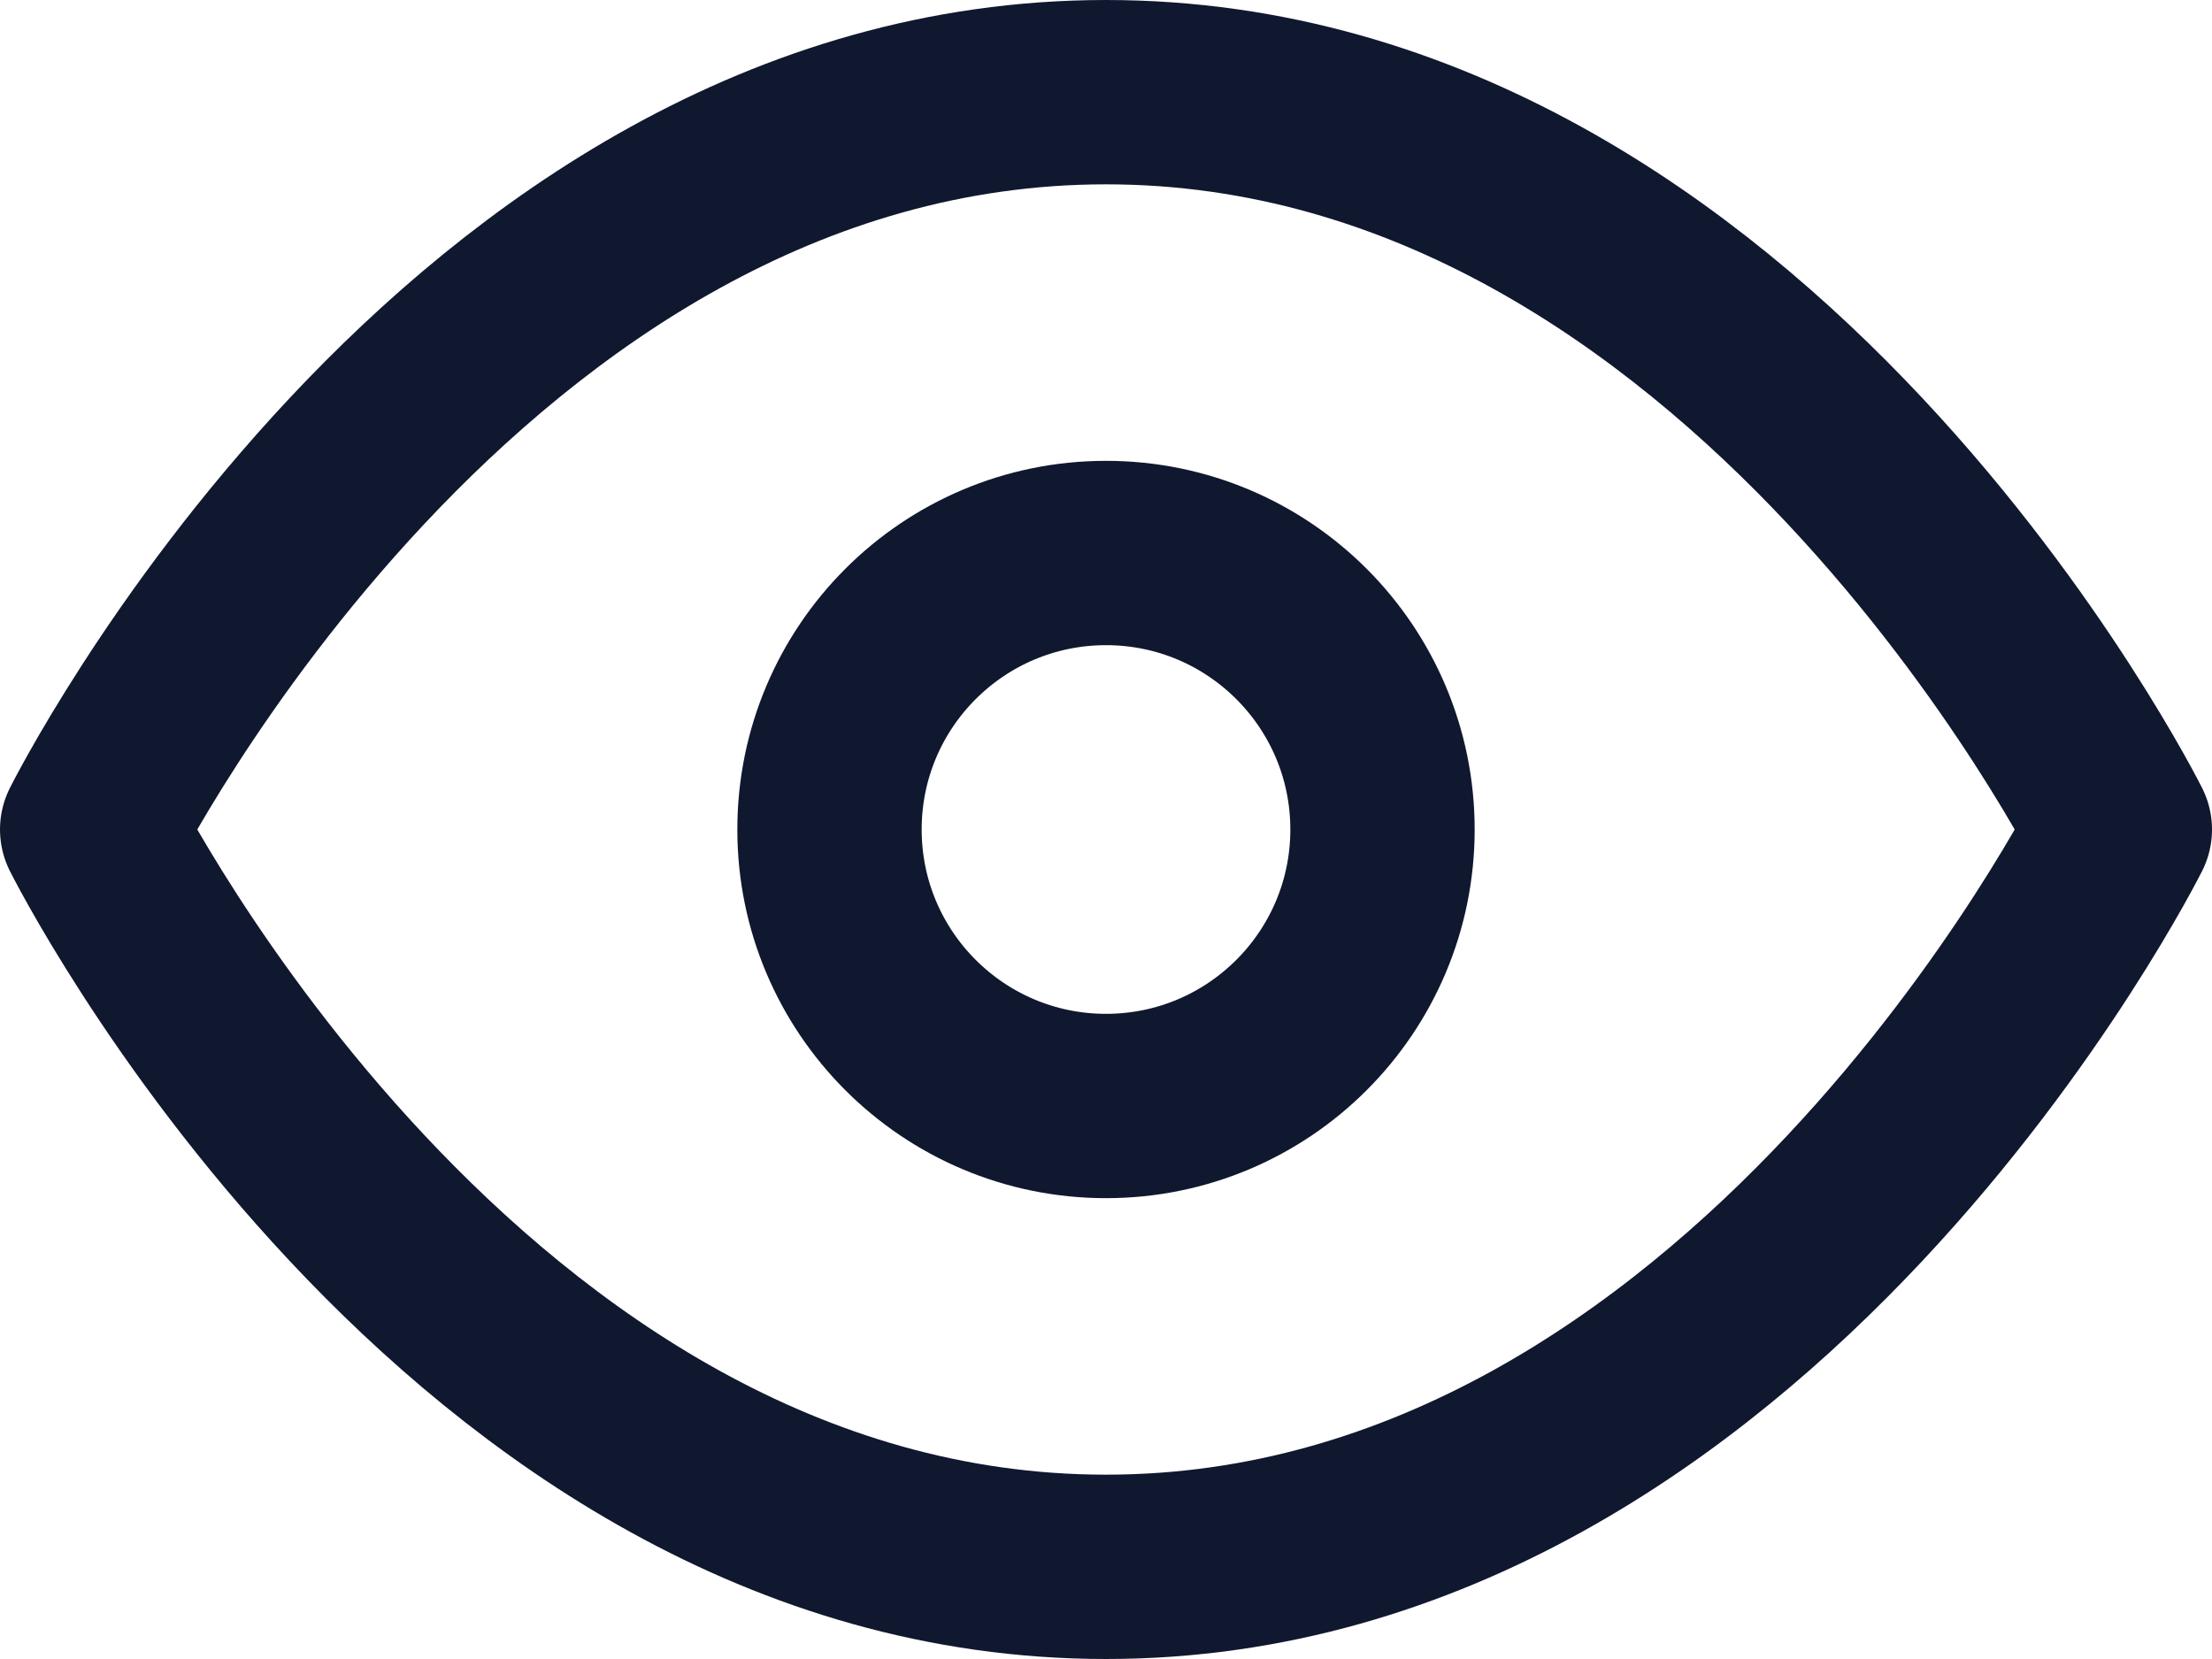 <?xml version="1.0" encoding="UTF-8"?>
<svg width="24px" height="18px" viewBox="0 0 24 18" version="1.1" xmlns="http://www.w3.org/2000/svg" xmlns:xlink="http://www.w3.org/1999/xlink">
    <title>eye</title>
    <g id="Page-1" stroke="none" stroke-width="1" fill="none" fill-rule="evenodd" stroke-linecap="round" stroke-linejoin="round">
        <g id="Day-1064-Stats-UI-Design" transform="translate(-651, -514)" stroke="#10182F" stroke-width="2">
            <g id="Group" transform="translate(595, 325)">
                <g id="Group-2" transform="translate(57, 188)">
                    <g id="icons/border/dark/eye" transform="translate(0, 2)">
                        <path d="M0,8 C0,8 4,0 11,0 C18,0 22,8 22,8 C22,8 18,16 11,16 C4,16 0,8 0,8 Z" id="Path"></path>
                        <circle id="Oval" cx="11" cy="8" r="3"></circle>
                    </g>
                </g>
            </g>
        </g>
    </g>
</svg>